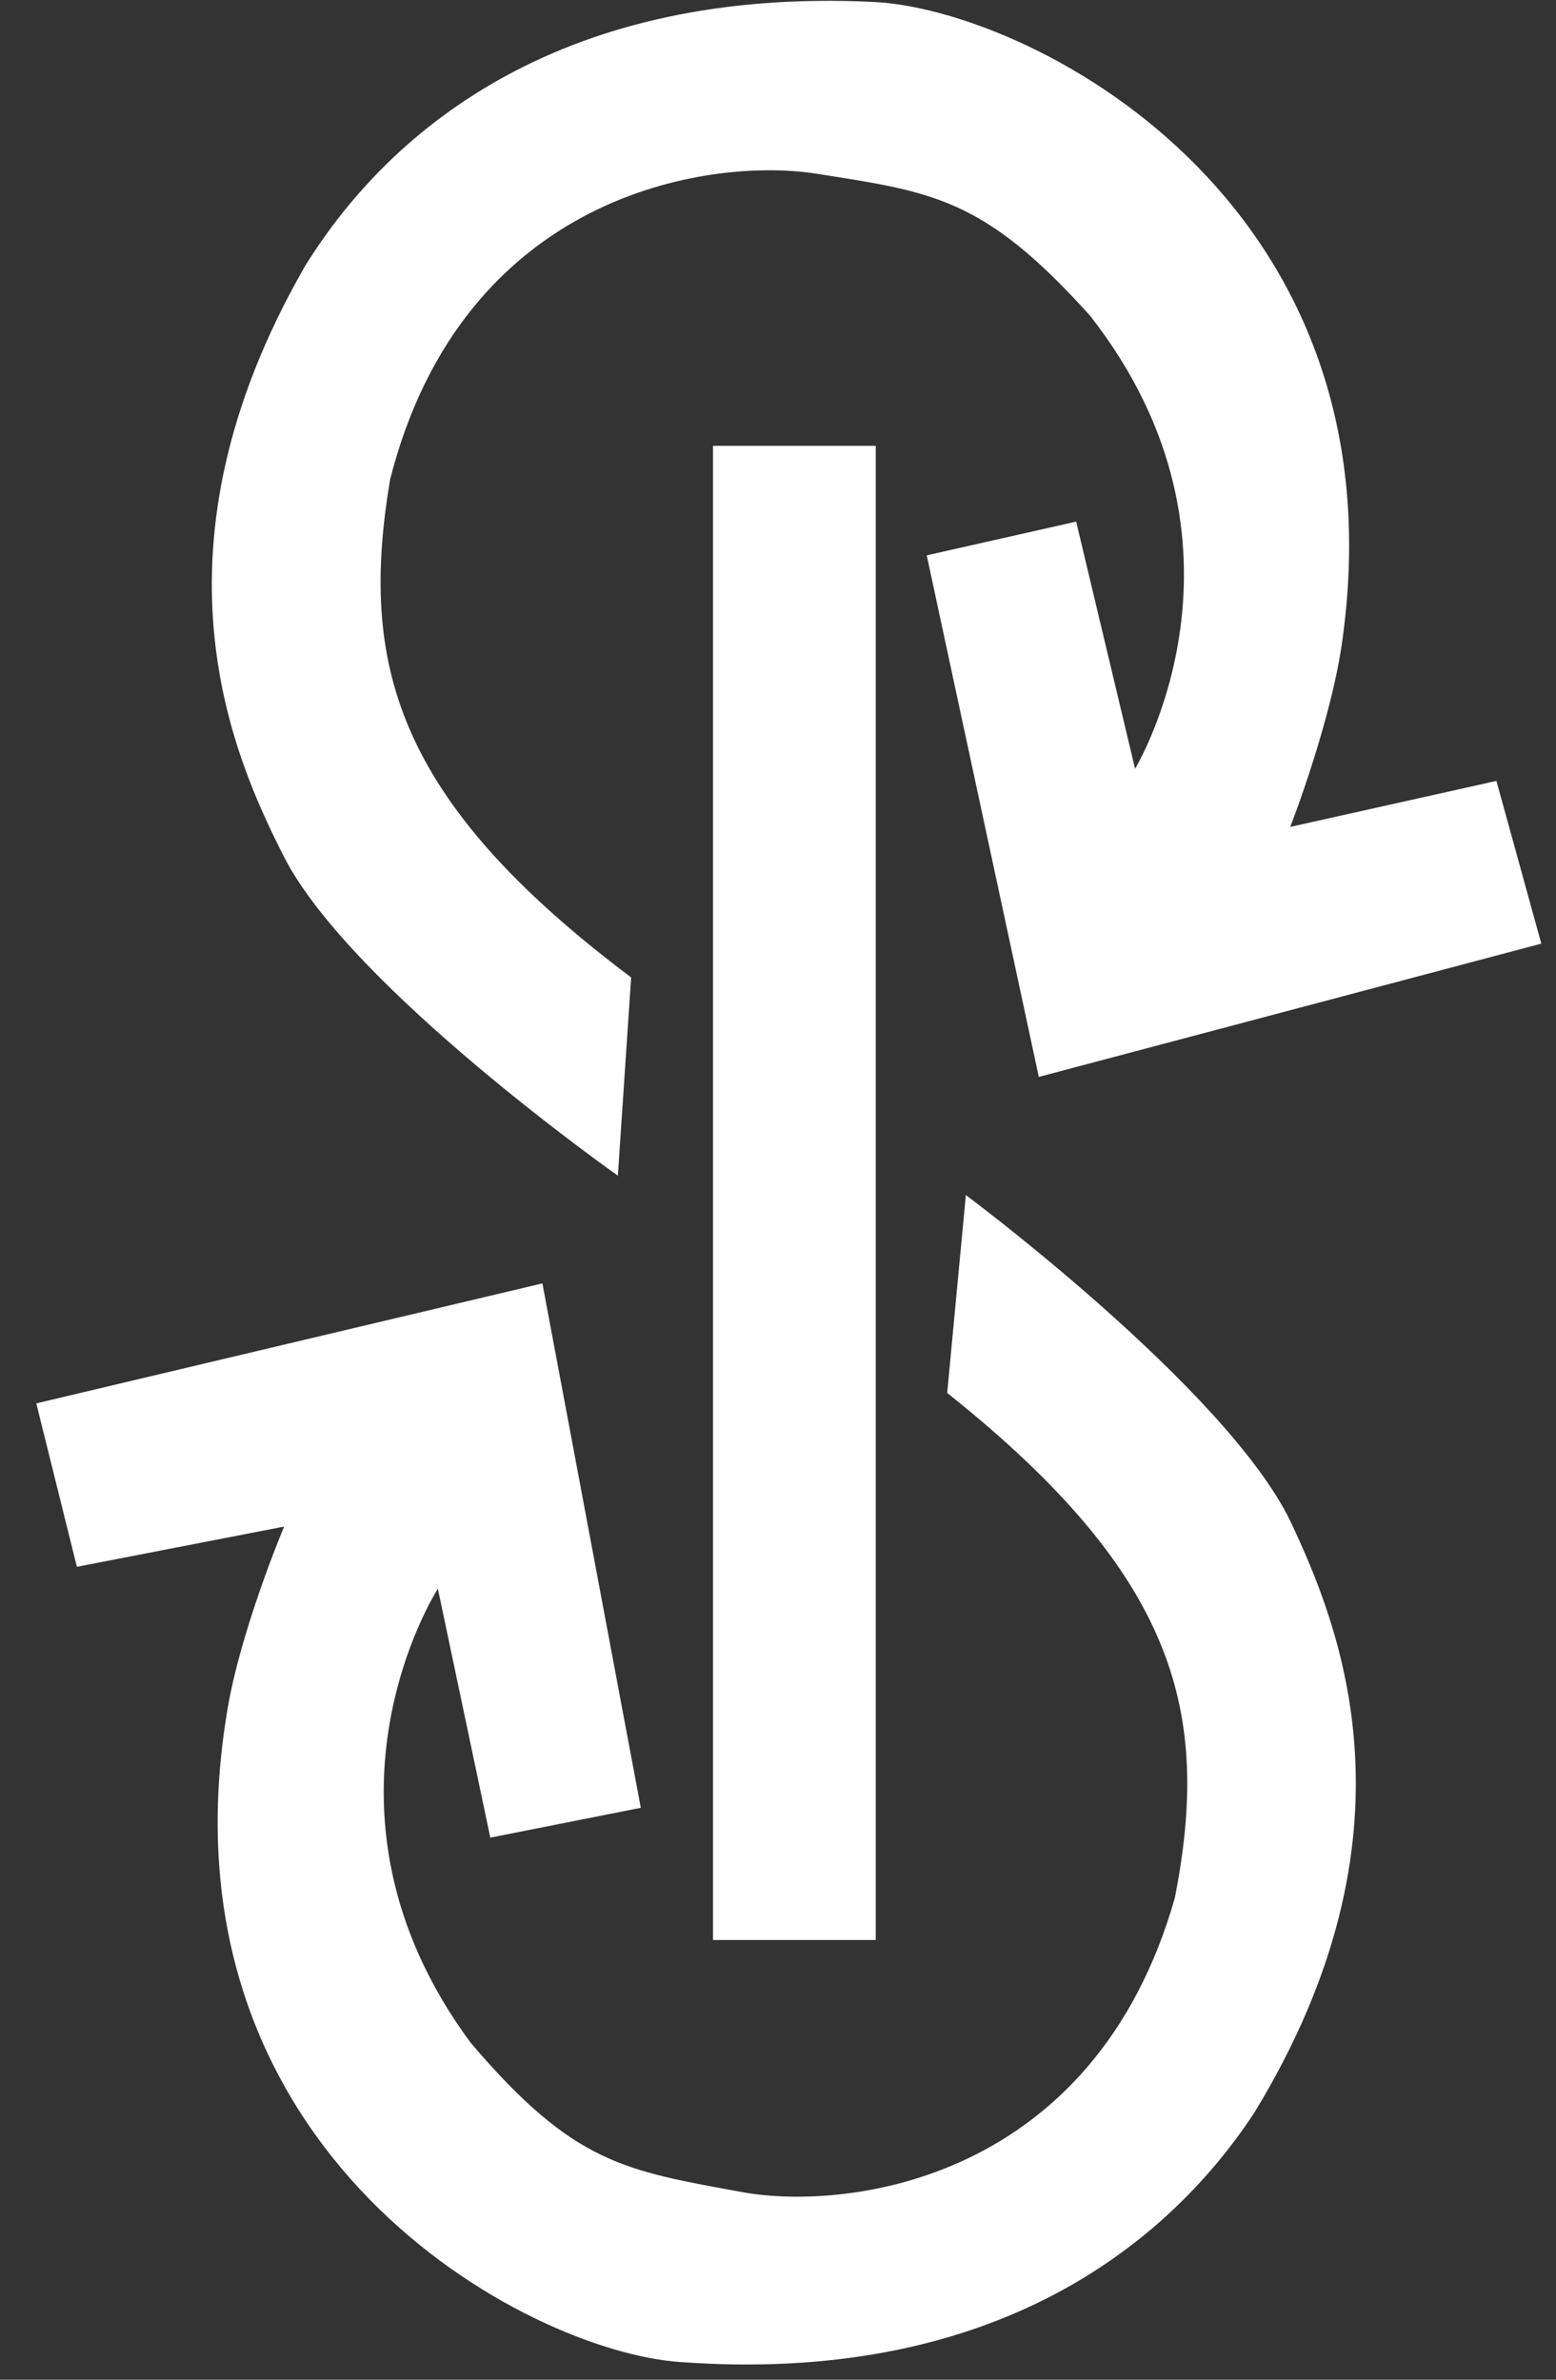 <svg width="34" height="52" viewBox="0 0 34 52" fill="none" xmlns="http://www.w3.org/2000/svg">
<rect x="0" y="0" width="34" height="52" fill="#333333" stroke="none"/>
<path d="M15.58 42.392V9.742H19.136V42.392H15.58Z" fill="white"/>
<path d="M33.679 20.62L22.699 23.532L20.25 12.135L23.515 11.398L24.802 16.797C24.802 16.797 27.769 11.931 23.814 6.893C21.483 4.303 20.376 4.193 17.762 3.784C15.463 3.455 10.118 4.232 8.525 10.472C7.85 14.49 8.611 17.465 13.791 21.358L13.501 25.69C13.501 25.69 7.716 21.616 6.225 18.76C5.071 16.499 3.093 12.033 6.664 5.817C8.587 2.709 12.378 -0.273 19.057 0.041C22.417 0.182 30.618 4.287 29.347 13.878C29.127 15.675 28.193 18.069 28.193 18.069L32.698 17.064L33.679 20.62Z" fill="white"/>
<path d="M27.407 46.167C25.398 49.22 21.529 52.1 14.866 51.614C11.506 51.386 3.422 47.062 4.945 37.51C5.212 35.72 6.208 33.358 6.208 33.358L1.68 34.237L0.793 30.666L11.852 28.044L14.002 39.503L10.714 40.155L9.568 34.716C9.568 34.716 6.475 39.495 10.29 44.644C12.55 47.297 13.649 47.43 16.262 47.909C18.546 48.302 23.915 47.658 25.673 41.465C26.45 37.471 25.767 34.472 20.697 30.438L21.105 26.114C21.105 26.114 26.78 30.336 28.192 33.232C29.276 35.532 31.136 40.053 27.407 46.167Z" fill="white"/>
</svg>
